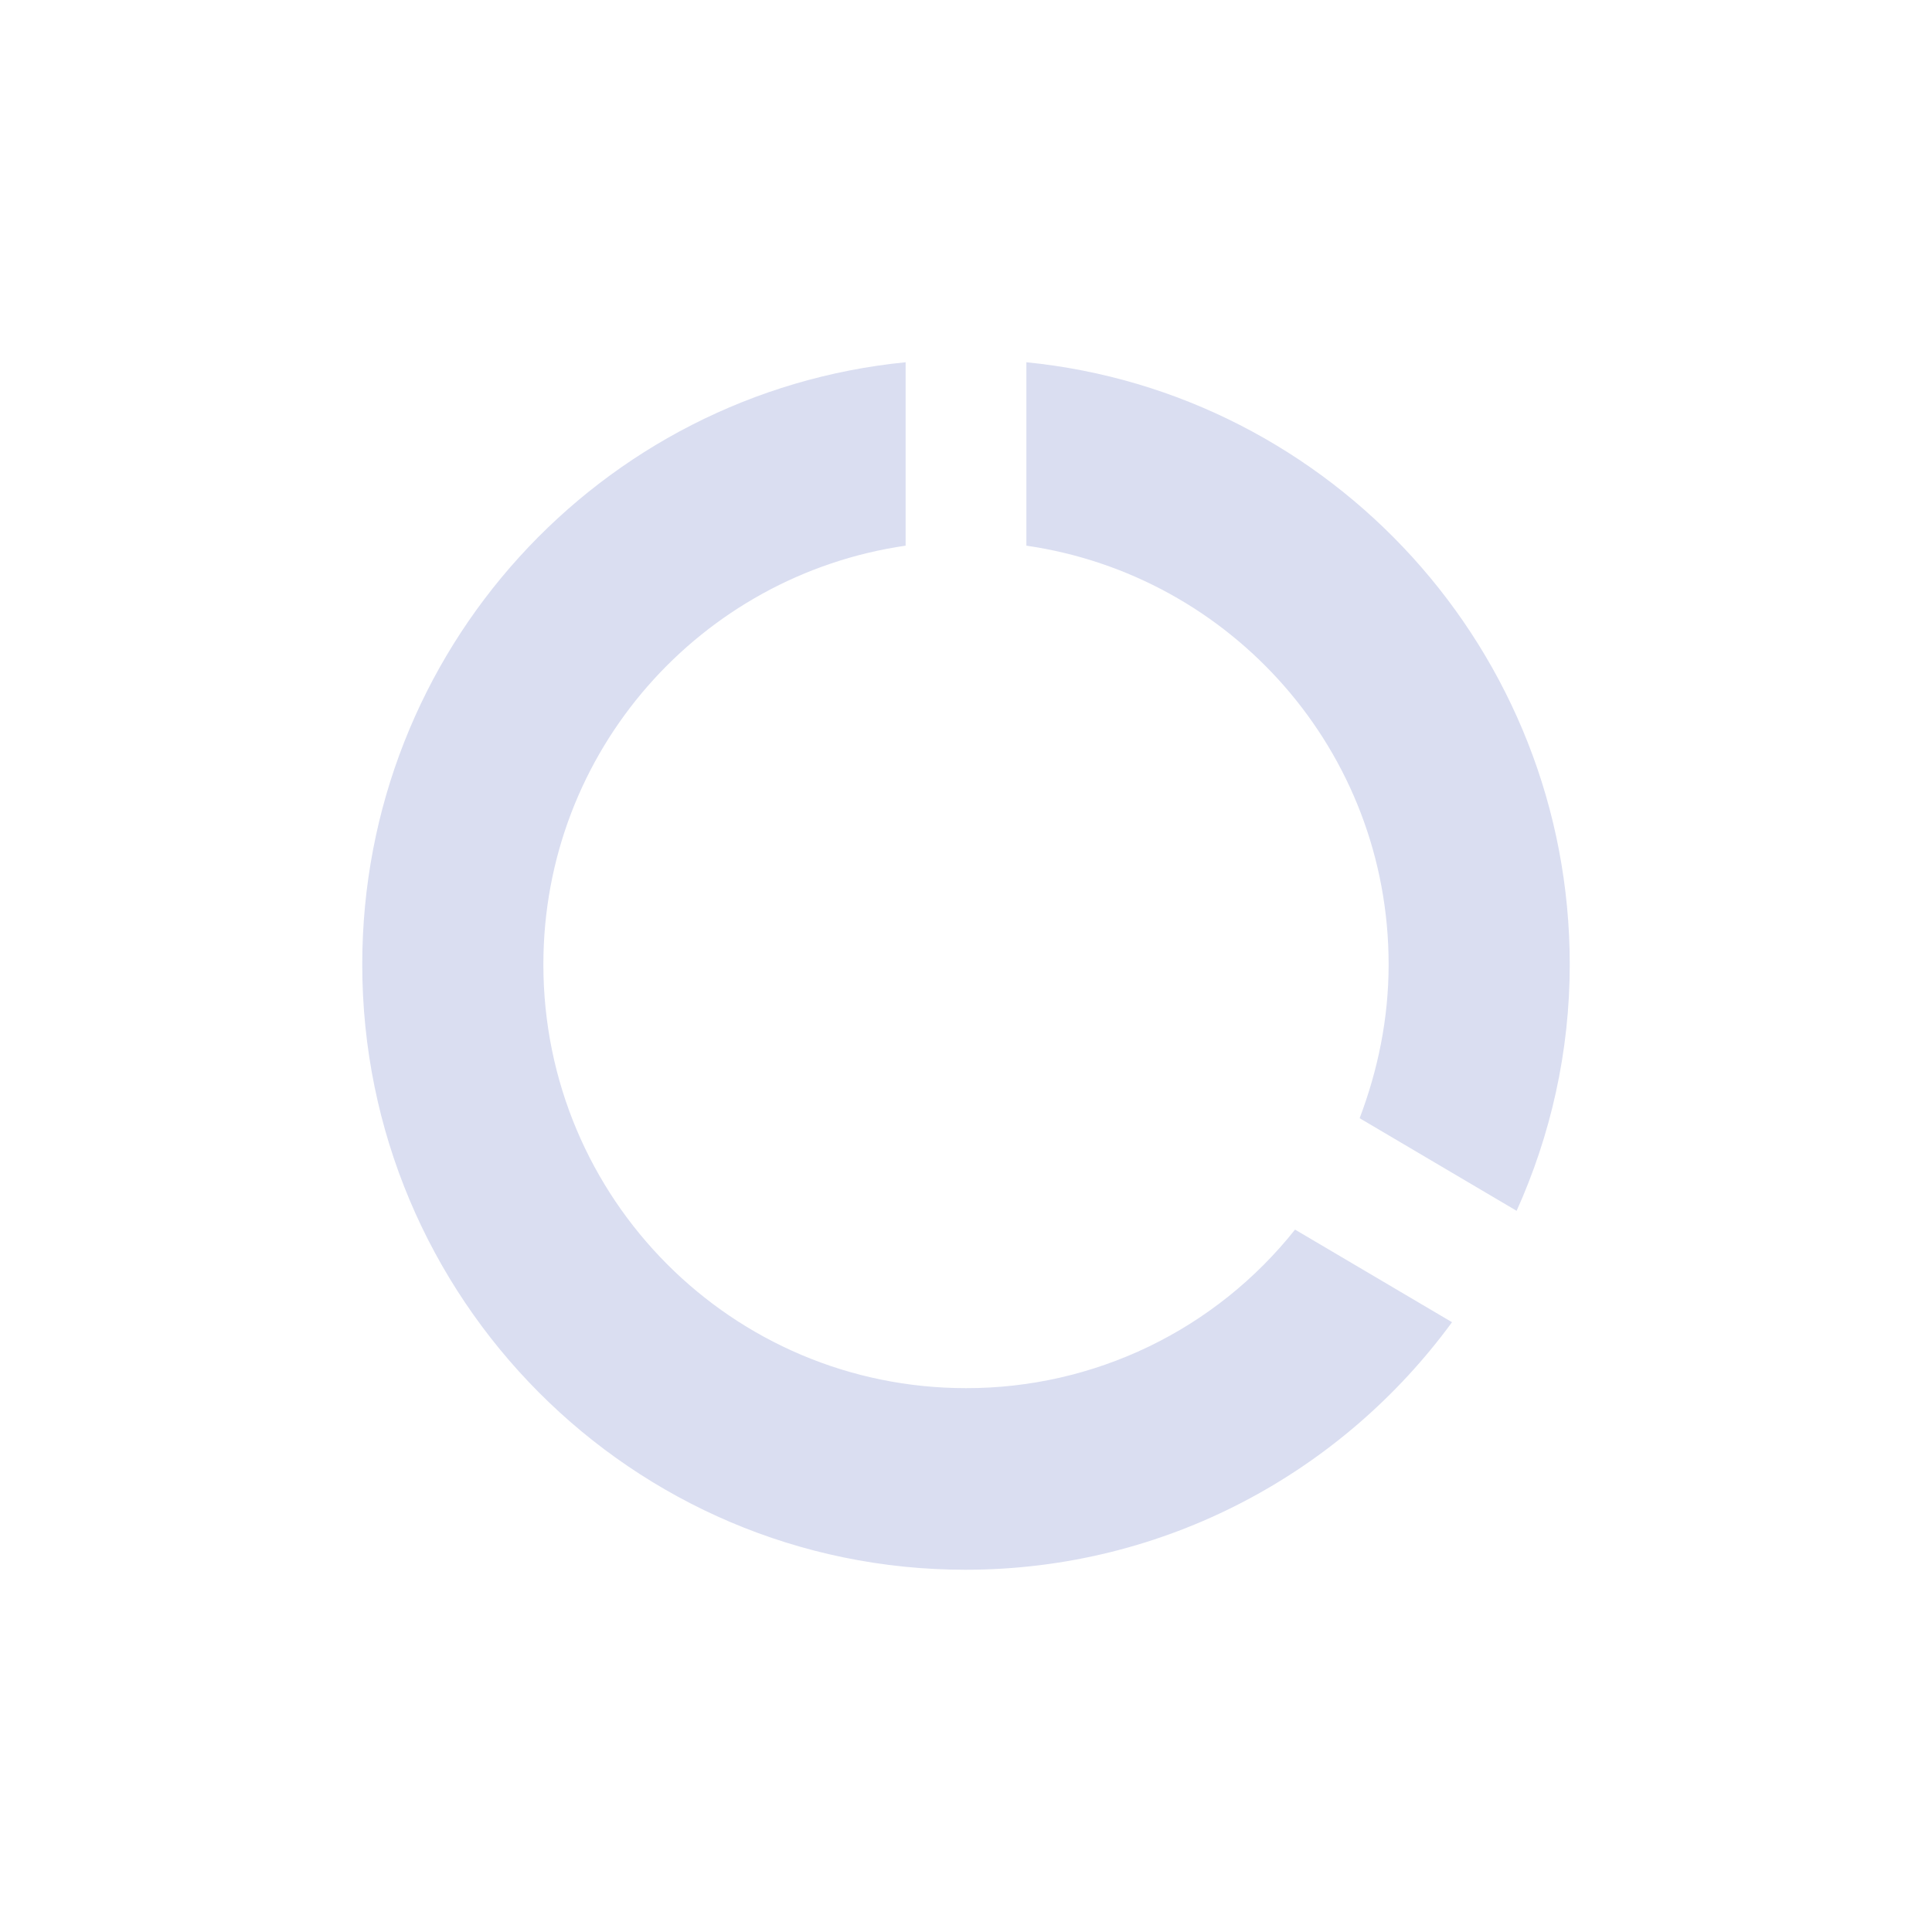 <svg width="32" height="32" viewBox="0 0 32 32" fill="none" xmlns="http://www.w3.org/2000/svg">
<path d="M17 6V9.038C20.39 9.529 23 12.436 23 15.975C23 16.877 22.82 17.729 22.52 18.521L25.12 20.055C25.68 18.812 26 17.429 26 15.975C26 10.782 22.05 6.501 17 6ZM16 22.992C12.13 22.992 9 19.855 9 15.975C9 12.436 11.61 9.529 15 9.038V6C9.94 6.501 6 10.772 6 15.975C6 21.509 10.47 26 15.99 26C19.3 26 22.23 24.386 24.05 21.9L21.45 20.366C20.798 21.187 19.969 21.85 19.025 22.305C18.081 22.759 17.047 22.994 16 22.992Z" fill="#DADEF1"/>
</svg>
